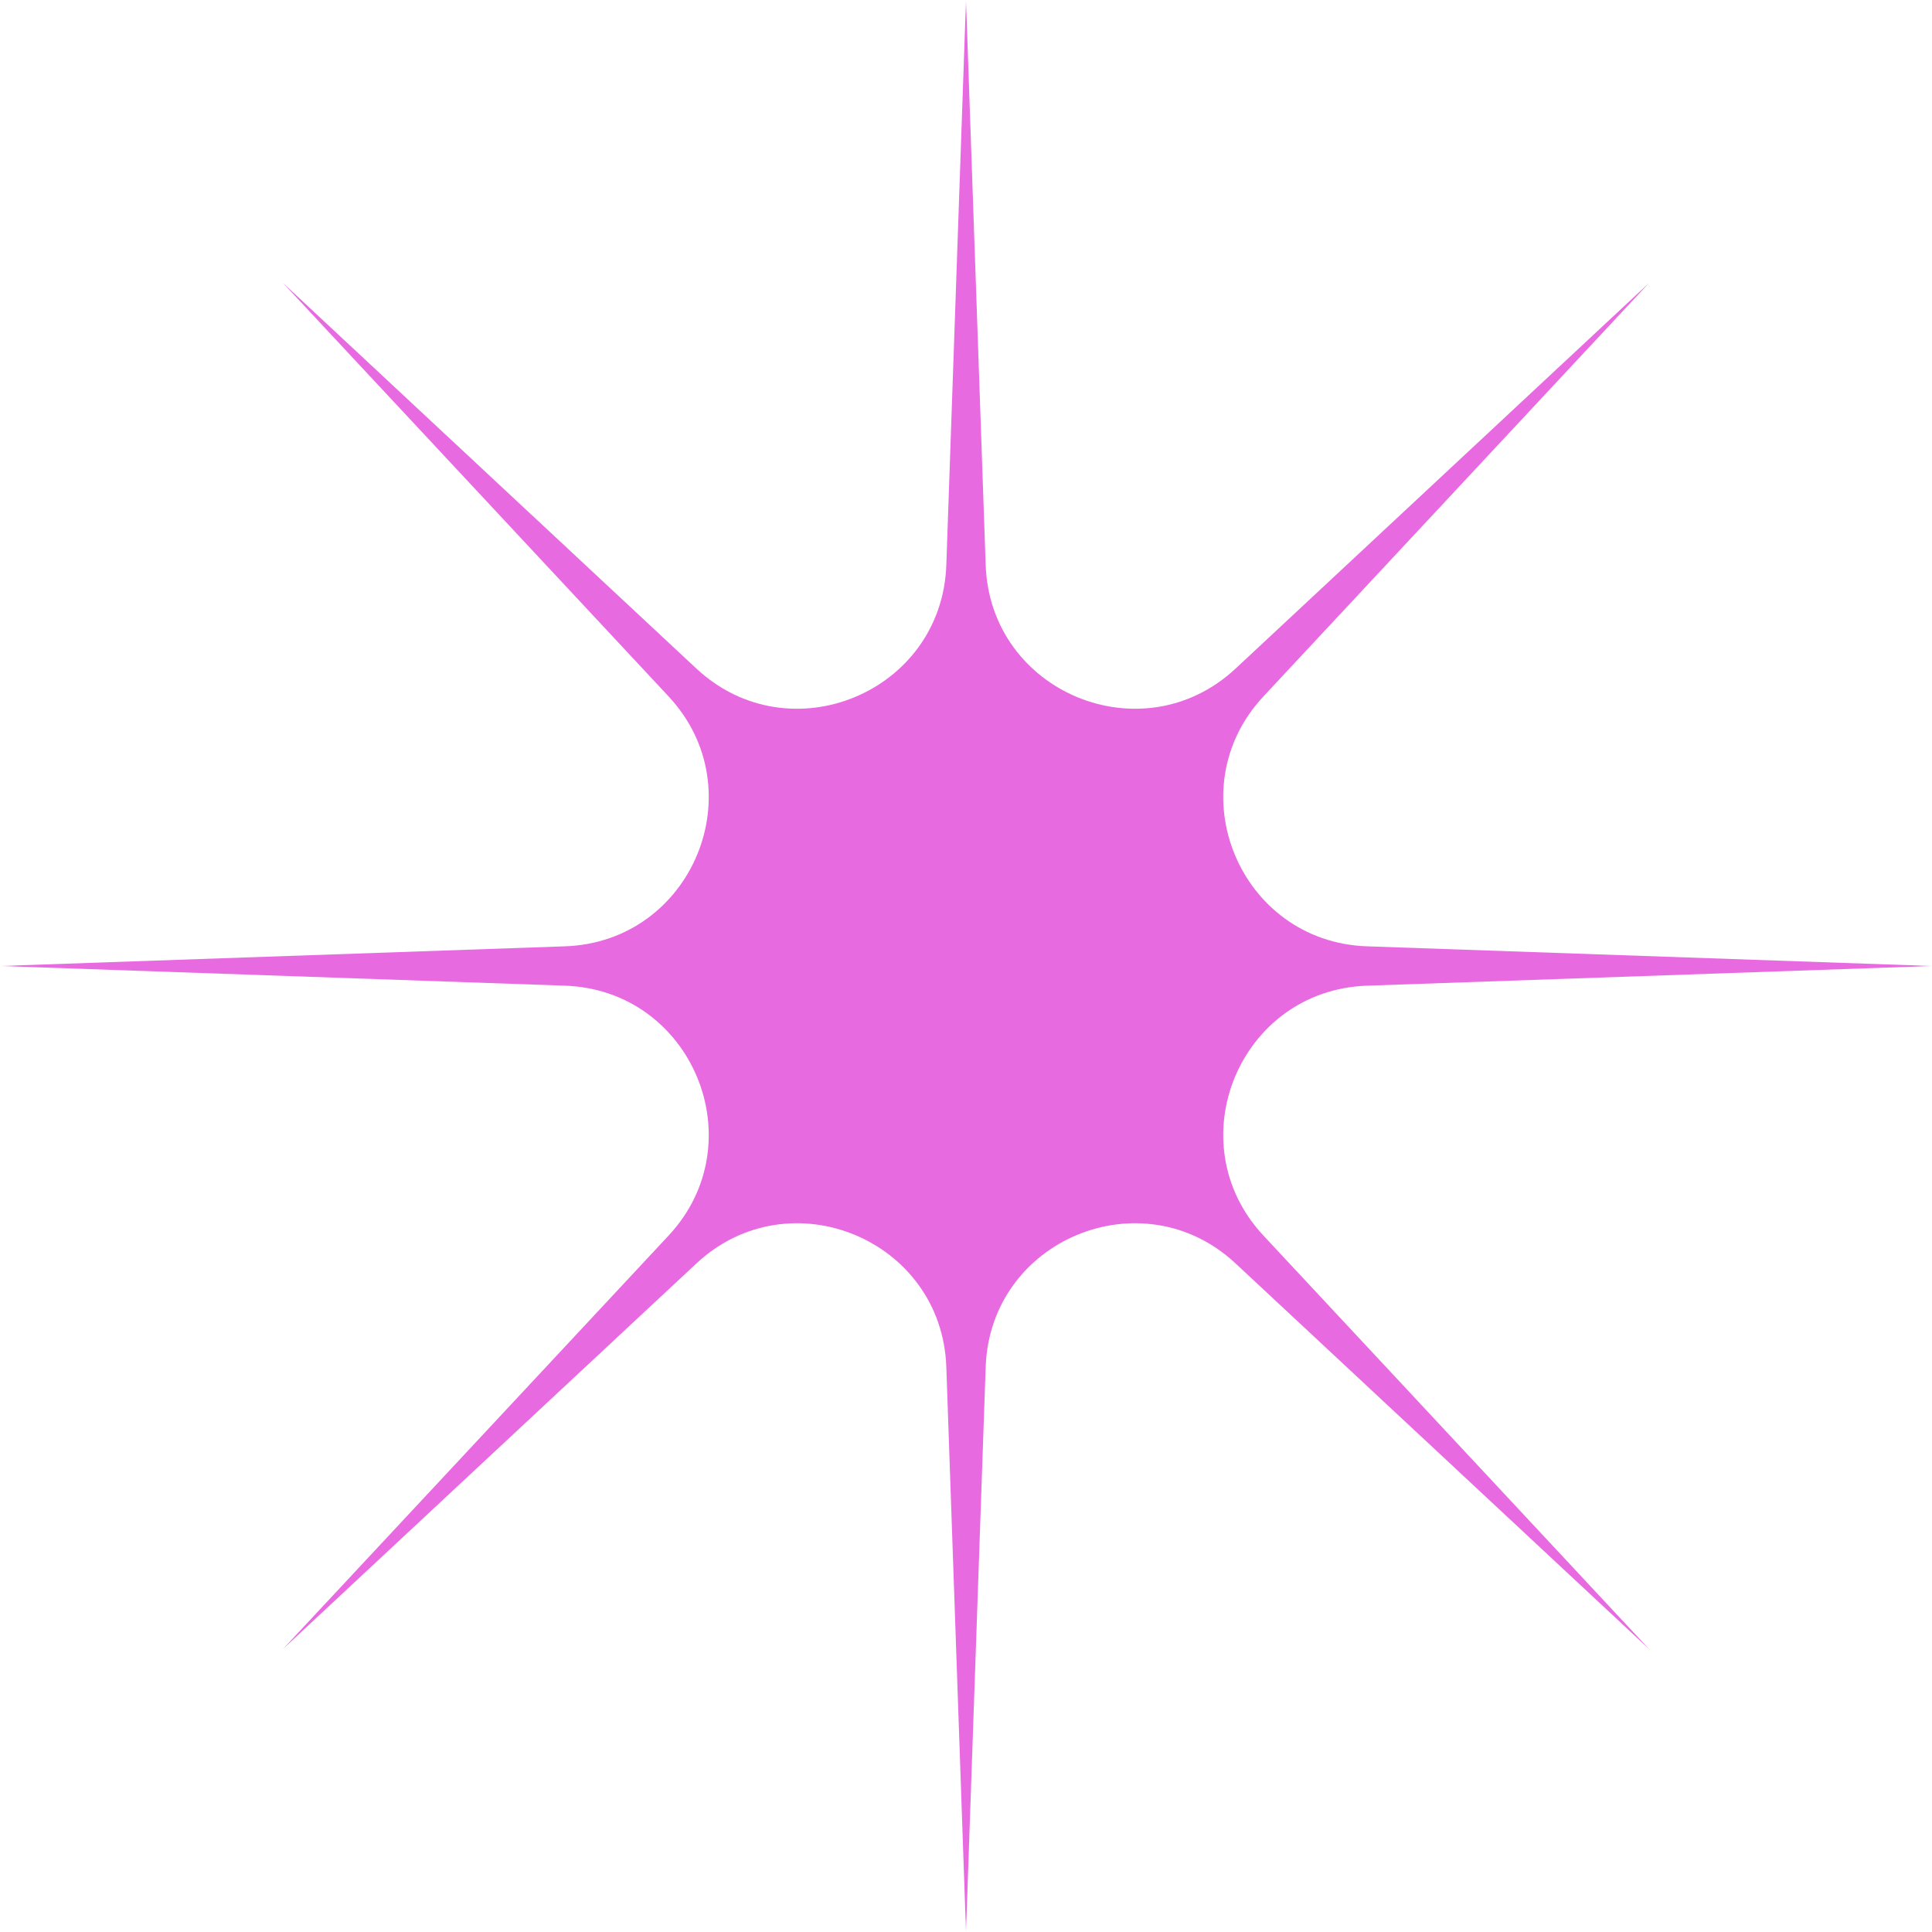 <svg width="69" height="69" viewBox="0 0 69 69" fill="none" xmlns="http://www.w3.org/2000/svg">
<g clip-path="url(#clip0_9286_2462)">
<mask id="mask0_9286_2462" style="mask-type:luminance" maskUnits="userSpaceOnUse" x="0" y="0" width="69" height="69">
<path d="M69 0H0V69H69V0Z" fill="white"/>
</mask>
<g mask="url(#mask0_9286_2462)">
<path d="M34.5 0L35.203 20.181C35.362 24.73 40.799 26.982 44.128 23.878L58.895 10.105L45.123 24.872C42.017 28.201 44.27 33.638 48.819 33.797L69 34.5L48.819 35.203C44.27 35.362 42.017 40.799 45.123 44.128L58.895 58.895L44.128 45.123C40.799 42.017 35.362 44.27 35.203 48.819L34.5 69L33.797 48.819C33.638 44.27 28.201 42.017 24.872 45.123L10.105 58.895L23.878 44.128C26.982 40.799 24.73 35.362 20.181 35.203L0 34.5L20.181 33.797C24.73 33.638 26.982 28.201 23.878 24.872L10.105 10.105L24.872 23.878C28.201 26.982 33.638 24.73 33.797 20.181L34.5 0Z" fill="#E86AE1"/>
</g>
</g>
<defs>
<clipPath id="clip0_9286_2462">
<rect width="69" height="69" fill="white"/>
</clipPath>
</defs>
</svg>
